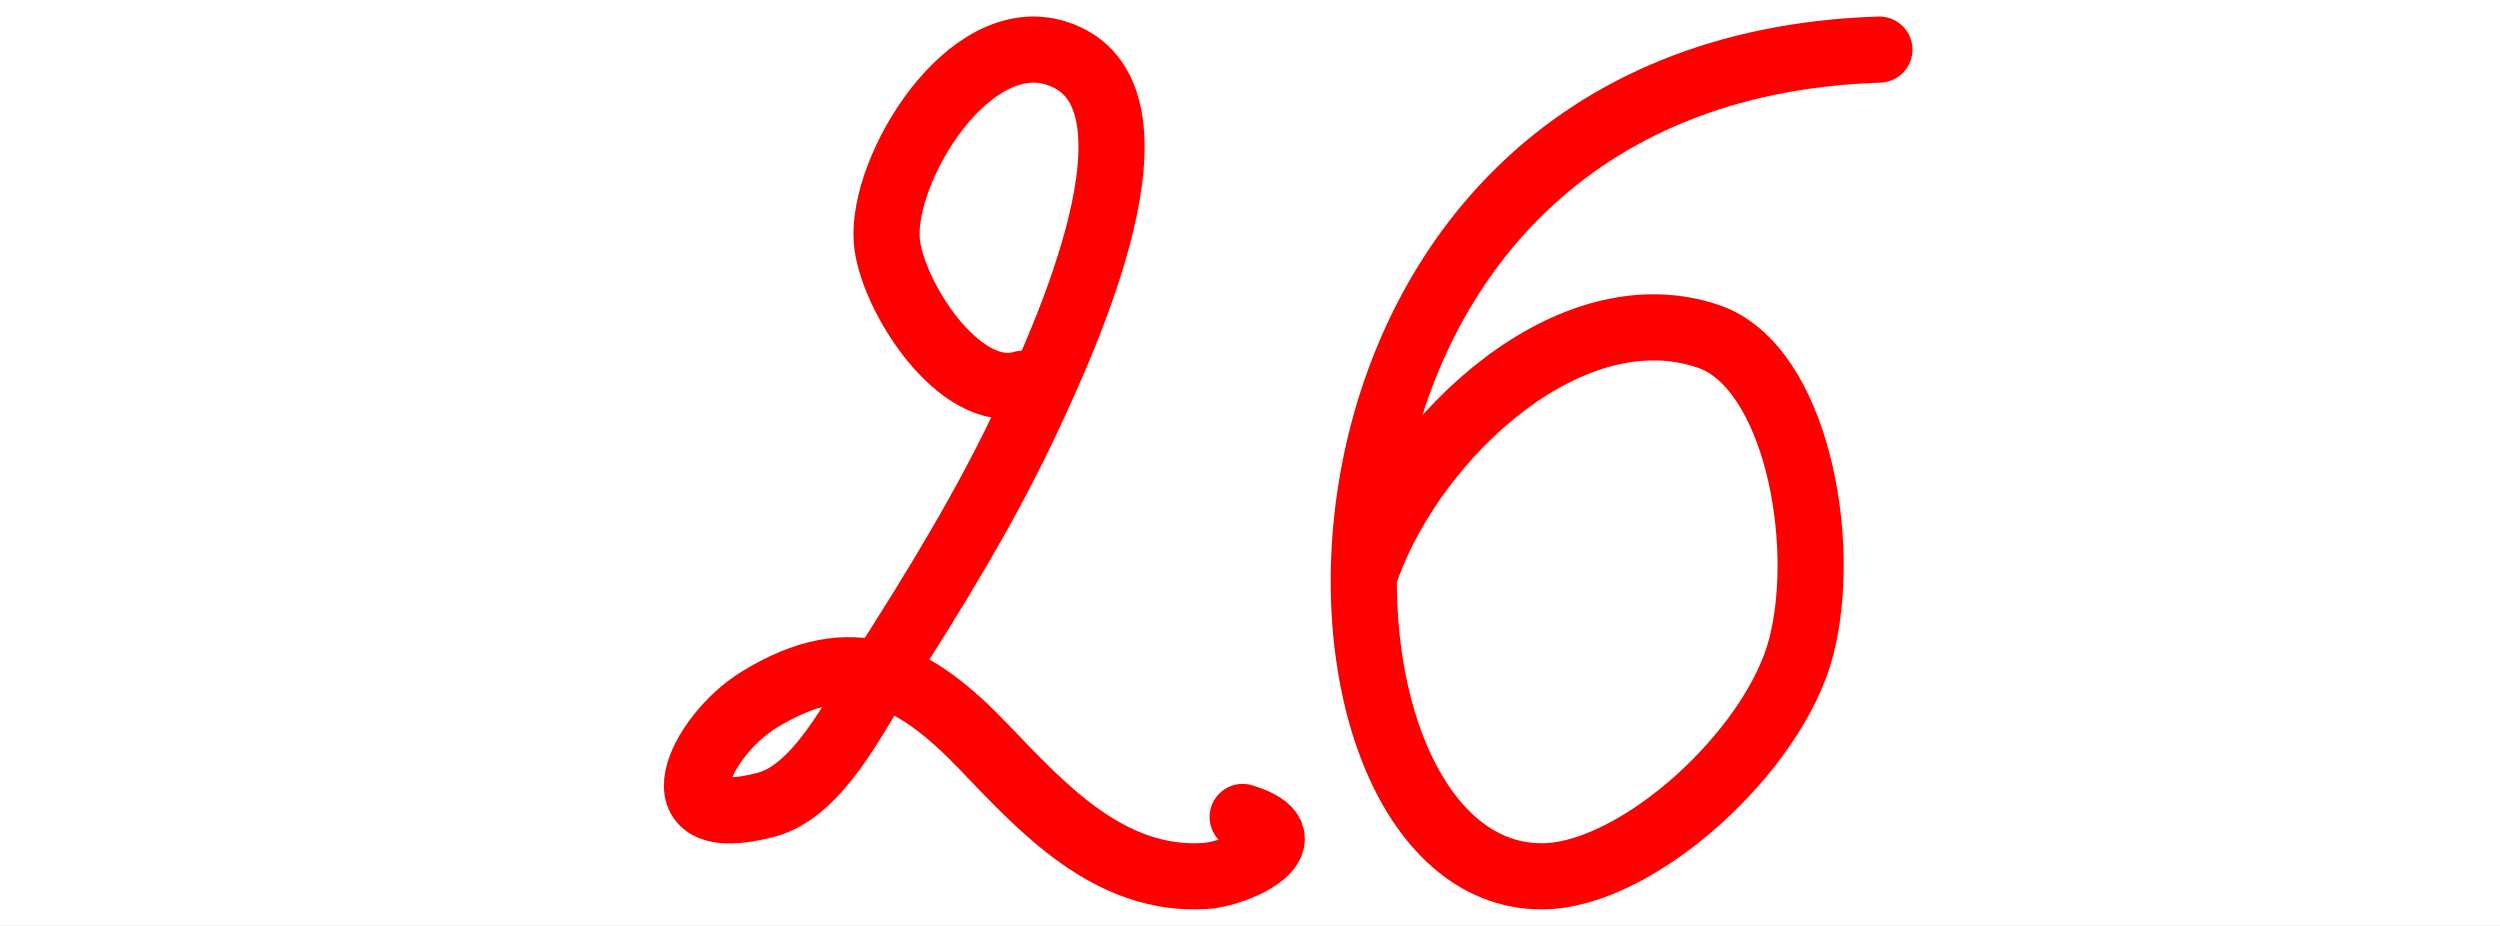 <?xml version="1.0" encoding="iso-8859-1"?>
<!-- Generator: Adobe Illustrator 13.0.0, SVG Export Plug-In . SVG Version: 6.00 Build 14948)  -->
<!DOCTYPE svg PUBLIC "-//W3C//DTD SVG 1.1//EN" "http://www.w3.org/Graphics/SVG/1.1/DTD/svg11.dtd">
<svg version="1.1" xmlns="http://www.w3.org/2000/svg" xmlns:xlink="http://www.w3.org/1999/xlink" x="0px" y="0px" width="378px"
	 height="140px" viewBox="0 0 378 140" style="enable-background:new 0 0 378 140;" xml:space="preserve">
<rect x="0" y="0" width="378" height="140" fill="#333333" stroke="none"/>
<g id="Layer_2">
	<g>
		<rect style="fill:none;" width="378" height="140"/>
		<rect style="fill:#FFFFFF;" width="378" height="140"/>
	</g>
</g>
<g id="Layer_3">
	<g>
		<path style="fill:none;stroke:#FF0000;stroke-width:10;stroke-linecap:round;stroke-linejoin:round;" d="M154.649,58.022
			c-9.654,2.894-20.013-13.71-20.578-21.709c-0.769-10.886,12.352-32.484,25.645-28.277c18.788,5.946,0.661,44.35-4.102,54.631
			c-6.309,13.619-14.357,26.672-22.443,39.297c-3.871,6.043-9.426,17.609-17.266,19.695c-17.379,4.627-9.922-10.445-1.204-15.818
			c14.325-8.83,23.66-3.746,34.062,7.098c8.815,9.189,18.948,20.406,33.413,19.512c5.354-0.33,16.202-5.744,5.71-8.928"/>
	</g>
	<path style="fill:none;stroke:#FF0000;stroke-width:10;stroke-linecap:round;stroke-linejoin:round;" d="M284.161,7.5
		c-95.026,3.029-91.55,125-51.057,125c14.406,0,35.186-18.926,39.244-34.699c4.141-16.092-0.865-42.401-13.967-46.917
		c-20.802-7.169-44.411,14.777-51.733,35.012"/>
</g>
</svg>
